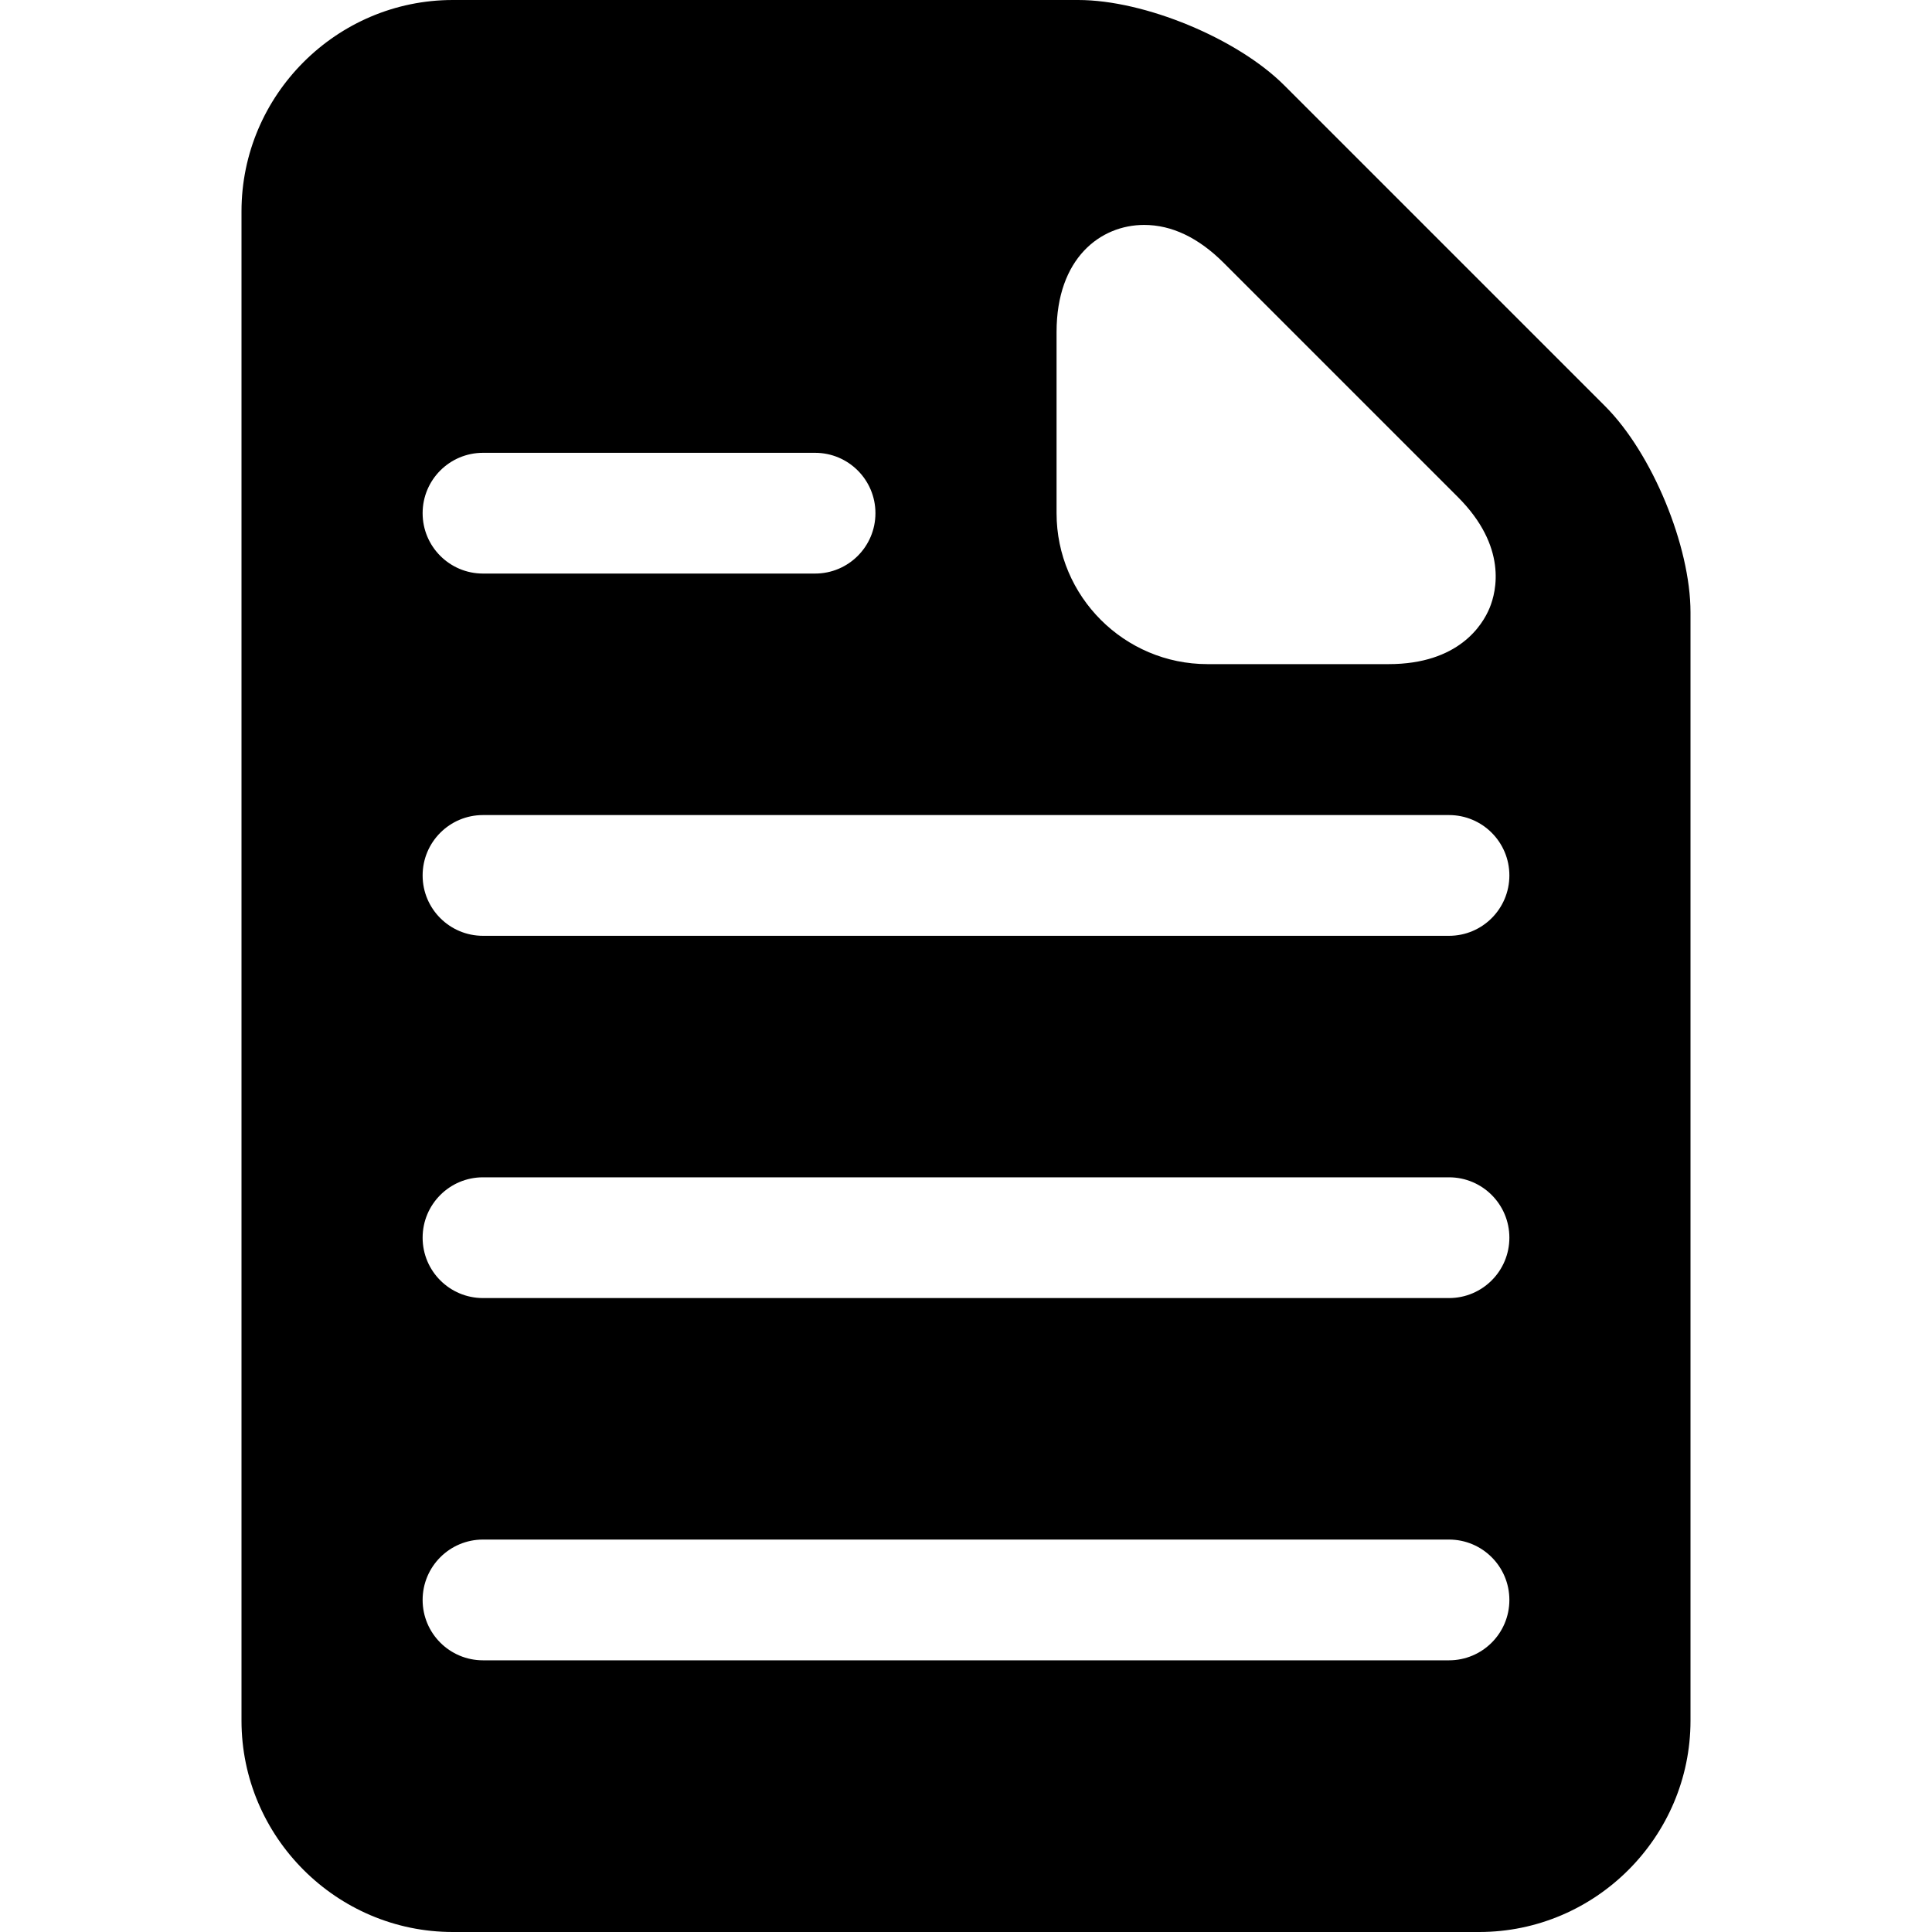 <svg width="64" height="64" viewBox="0 0 64 64" xmlns="http://www.w3.org/2000/svg"><title>06002mypoliciesS</title><path d="M48 31h-32c-1.105 0-2-.895-2-2s.895-2 2-2h32c1.105 0 2 .895 2 2s-.895 2-2 2zm0 12h-32c-1.105 0-2-.895-2-2s.895-2 2-2h32c1.105 0 2 .895 2 2s-.895 2-2 2zm0 12h-32c-1.105 0-2-.895-2-2s.895-2 2-2h32c1.105 0 2 .895 2 2s-.895 2-2 2zm-32-40h11c1.105 0 2 .895 2 2s-.895 2-2 2h-11c-1.105 0-2-.895-2-2s.895-2 2-2zm19-4c0-2.452 1.458-3.549 2.902-3.549.914 0 1.8.423 2.634 1.256l7.757 7.757c1.643 1.643 1.282 3.12 1.051 3.678-.232.559-1.021 1.858-3.344 1.858h-6c-2.757 0-5-2.243-5-5v-6zm18.172 2.456l-10.628-10.628c-1.555-1.555-4.628-2.828-6.828-2.828h-20.716c-3.85 0-7 3.15-7 7v50c0 3.85 3.15 7 7 7h34c3.85 0 7-3.15 7-7v-36.716c0-2.2-1.273-5.273-2.828-6.828z" fill="#000"/></svg>